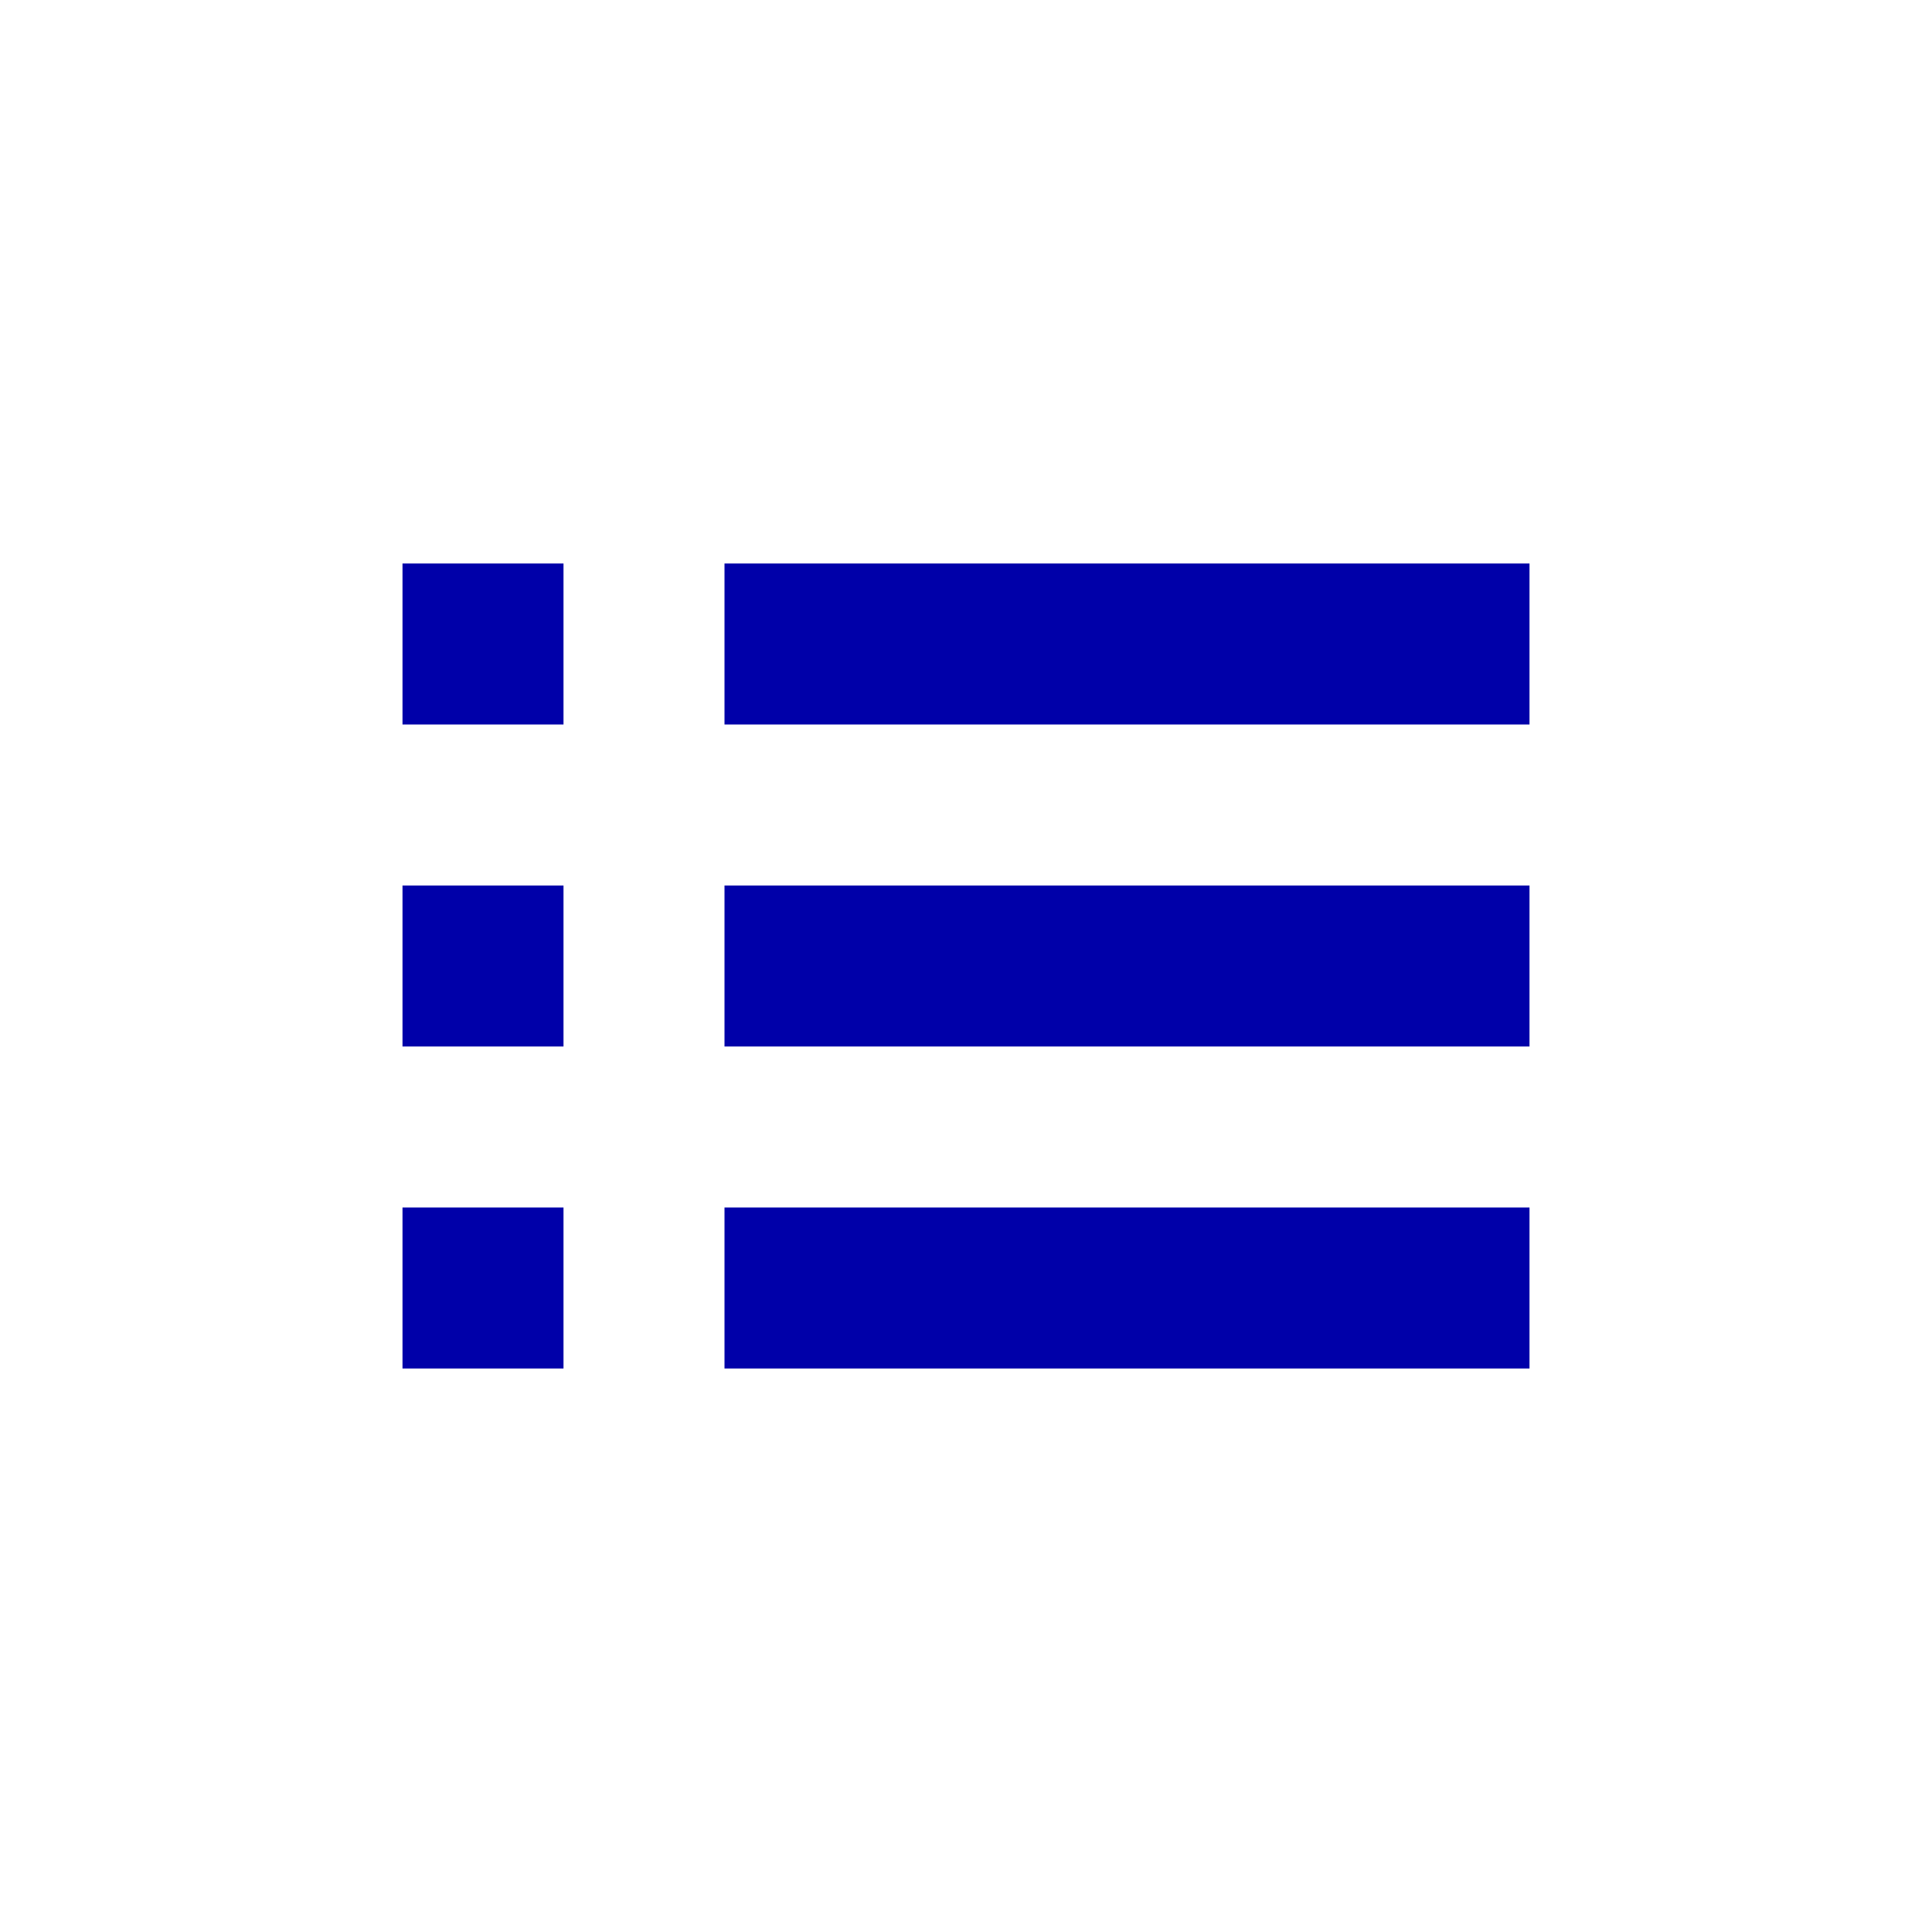<svg xmlns="http://www.w3.org/2000/svg" width="24" height="24" version="1.1">
<path transform="translate(4,4)" d="M 1,3 V 5 H 3 V 3 Z M 5,3 V 5 H 15 V 3 Z M 1,7 V 9 H 3 V 7 Z M 5,7 V 9 H 15 V 7 Z M 1,11 V 13 H 3 V 11 Z M 5,11 V 13 H 15 V 11 Z" fill="#0000a9"/>
</svg>
